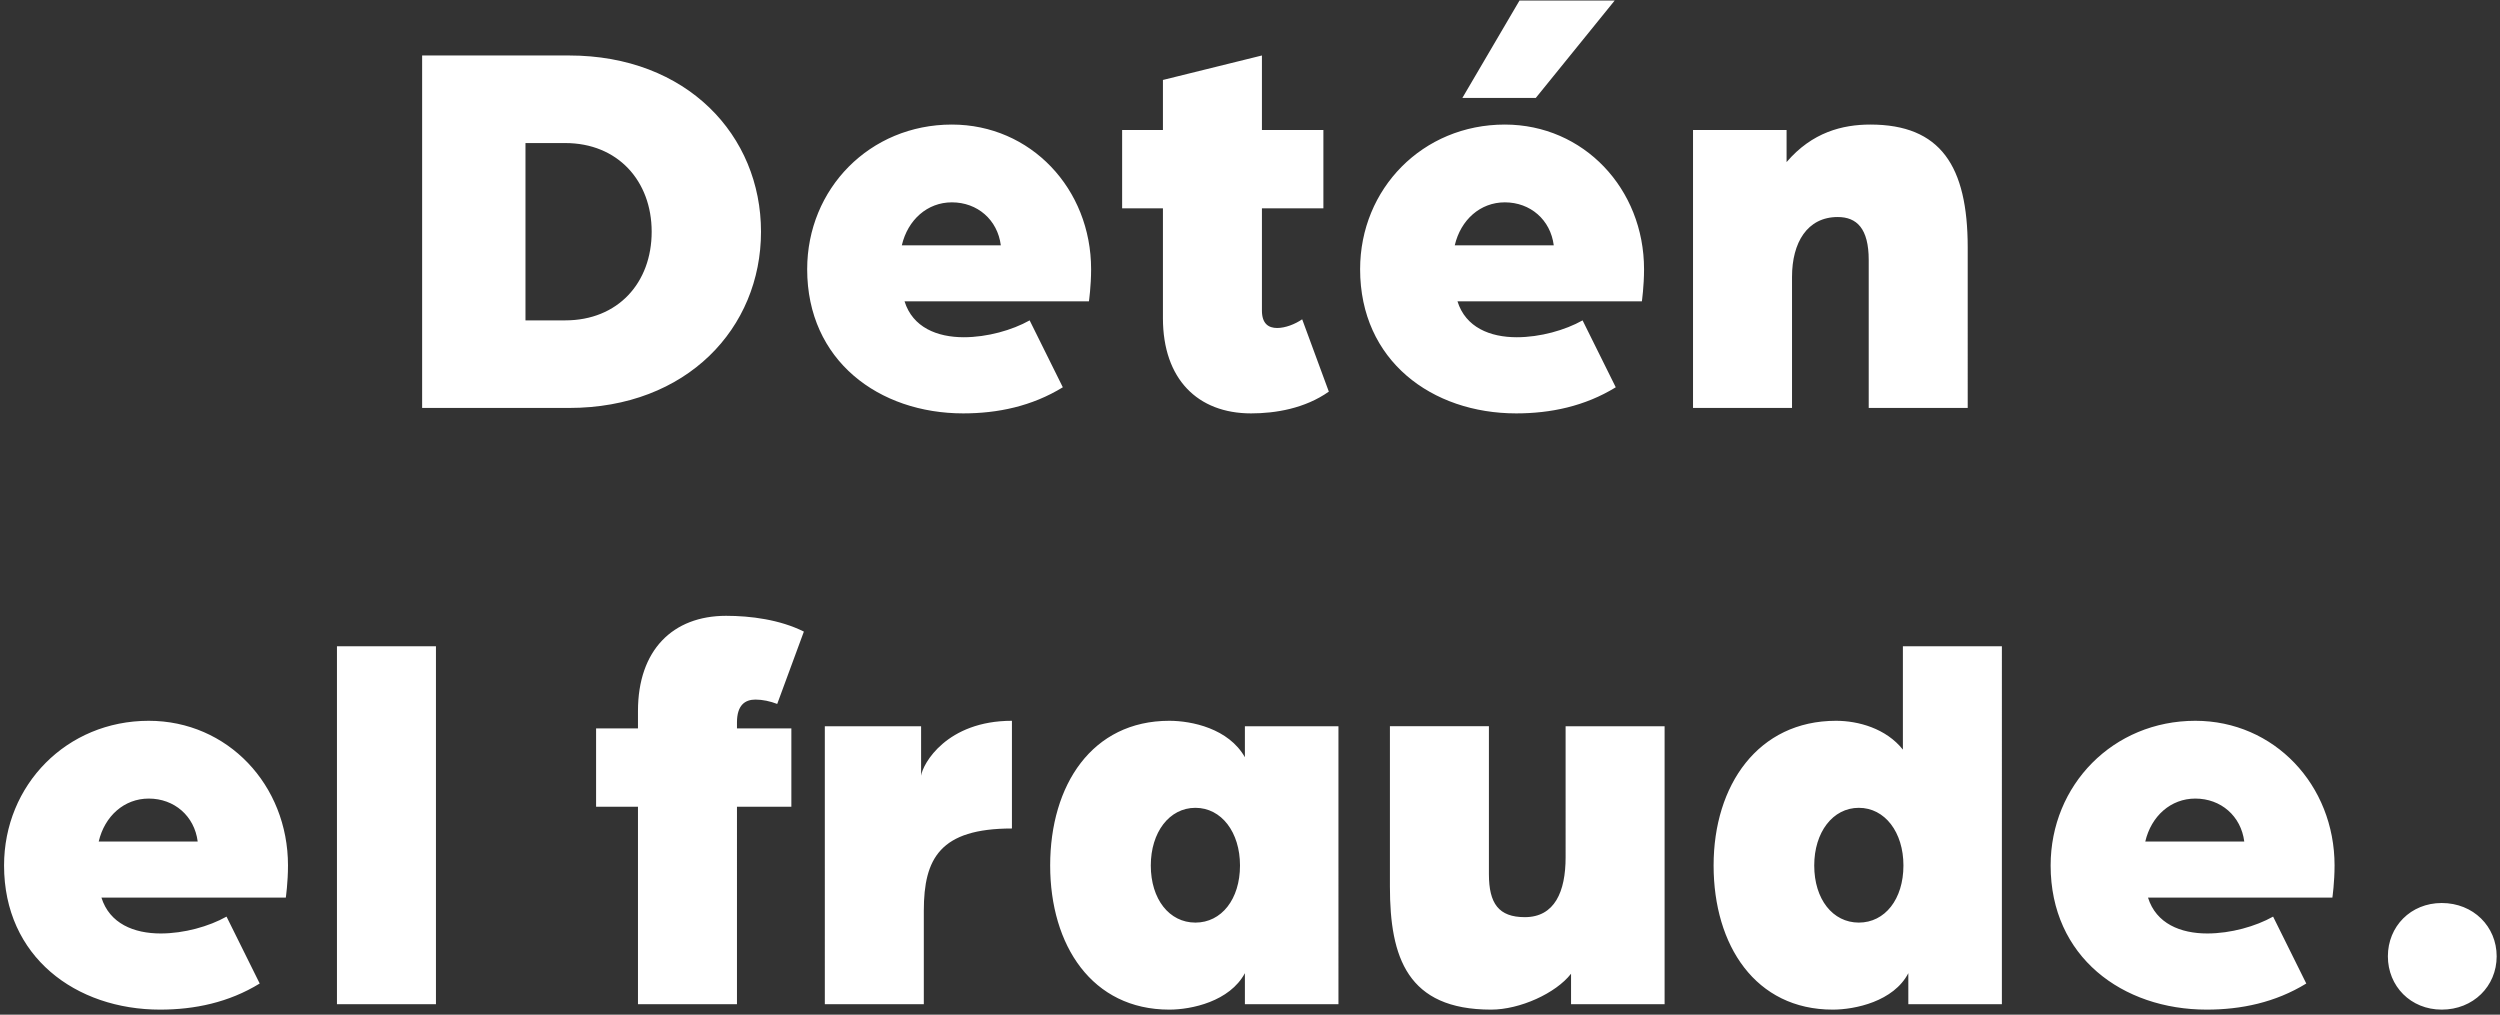 <svg width="239" height="97" viewBox="0 0 239 97" fill="none" xmlns="http://www.w3.org/2000/svg"><rect x="0" y="0" width="239" height="97" fill="#333333" stroke="none"/><path d="M40.356 39V5.304h14.04c11.284 0 18.356 7.644 18.356 16.848C72.752 31.356 65.68 39 54.396 39h-14.04zm9.88-8.372h3.796c5.044 0 8.268-3.588 8.268-8.476 0-4.836-3.224-8.476-8.268-8.476h-3.796v16.952zM92.09 39.52c-8.06 0-14.924-5.044-14.924-13.78 0-7.696 5.98-13.832 13.832-13.832 7.54 0 13.312 6.136 13.312 13.832 0 1.612-.208 3.068-.208 3.068H86.474c.78 2.496 3.12 3.432 5.668 3.432 2.236 0 4.628-.676 6.292-1.612l3.172 6.396c-2.964 1.82-6.24 2.496-9.516 2.496zm-5.876-16.068h9.464c-.312-2.444-2.236-4.108-4.68-4.108-2.34 0-4.212 1.664-4.784 4.108zM119.6 39.52c-5.096 0-8.424-3.276-8.424-9.1V19.916h-3.9v-7.488h3.9V7.644l9.464-2.34v7.124h5.876v7.488h-5.876v9.776c0 1.248.624 1.664 1.456 1.664.78 0 1.716-.364 2.392-.832l2.548 6.916c-2.288 1.612-5.096 2.08-7.436 2.08zm20.203-30.16l5.46-9.308h9.1l-7.54 9.308h-7.02zm5.148 30.16c-8.06 0-14.924-5.044-14.924-13.78 0-7.696 5.98-13.832 13.832-13.832 7.54 0 13.312 6.136 13.312 13.832 0 1.612-.208 3.068-.208 3.068h-17.628c.78 2.496 3.12 3.432 5.668 3.432 2.236 0 4.628-.676 6.292-1.612l3.172 6.396c-2.964 1.82-6.24 2.496-9.516 2.496zm-5.876-16.068h9.464c-.312-2.444-2.236-4.108-4.68-4.108-2.34 0-4.212 1.664-4.784 4.108zM161.853 39V12.428h8.944v3.068c2.444-2.86 5.356-3.588 8.008-3.588 6.708 0 9.308 3.952 9.308 11.752V39h-9.464V24.856c0-3.016-1.144-4.108-2.964-4.108-2.912 0-4.368 2.444-4.368 5.72V39h-9.464zM15.312 96.52C7.252 96.52.388 91.476.388 82.74c0-7.696 5.98-13.832 13.832-13.832 7.54 0 13.312 6.136 13.312 13.832 0 1.612-.208 3.068-.208 3.068H9.696c.78 2.496 3.12 3.432 5.668 3.432 2.236 0 4.628-.676 6.292-1.612l3.172 6.396c-2.964 1.82-6.24 2.496-9.516 2.496zM9.436 80.452H18.9c-.312-2.444-2.236-4.108-4.68-4.108-2.34 0-4.212 1.664-4.784 4.108zM32.213 96V61.784h9.464V96h-9.464zm28.777 0V77.124h-4.004v-7.488h4.004v-1.664c0-5.824 3.328-9.1 8.424-9.1 2.34 0 5.148.364 7.436 1.508l-2.548 6.916c-.676-.26-1.404-.416-2.08-.416-.988 0-1.768.52-1.768 2.184v.572h5.2v7.488h-5.2V96H60.99zm17.863 0V69.428h9.204v4.732c.156-1.144 2.444-5.252 8.684-5.252v10.296c-6.864 0-8.424 2.86-8.424 7.852V96h-9.464zm32.931.52c-7.384 0-11.388-6.136-11.388-13.78 0-7.696 4.004-13.832 11.388-13.832 2.132 0 5.668.728 7.228 3.484v-2.964h8.944V96h-8.944v-2.964c-1.456 2.704-5.096 3.484-7.228 3.484zm2.496-8.32c2.496 0 4.264-2.236 4.264-5.46 0-3.172-1.768-5.512-4.264-5.512-2.496 0-4.264 2.34-4.264 5.512 0 3.224 1.768 5.46 4.264 5.46zm28.268 8.32c-8.008 0-9.672-4.992-9.672-11.752v-15.34h9.464v14.144c0 2.808.936 4.108 3.432 4.108 2.86 0 3.9-2.444 3.9-5.72V69.428h9.464V96h-8.944v-2.912c-1.456 1.872-4.888 3.432-7.644 3.432zm32.66 0c-7.384 0-11.388-6.136-11.388-13.78 0-7.696 4.264-13.832 11.7-13.832 2.132 0 4.784.728 6.396 2.756v-9.88h9.464V96h-8.944v-2.964c-1.404 2.704-5.096 3.484-7.228 3.484zm2.496-8.32c2.496 0 4.264-2.236 4.264-5.46 0-3.172-1.768-5.512-4.264-5.512-2.496 0-4.264 2.34-4.264 5.512 0 3.224 1.768 5.46 4.264 5.46zm33.26 8.32c-8.06 0-14.924-5.044-14.924-13.78 0-7.696 5.98-13.832 13.832-13.832 7.54 0 13.312 6.136 13.312 13.832 0 1.612-.208 3.068-.208 3.068h-17.628c.78 2.496 3.12 3.432 5.668 3.432 2.236 0 4.628-.676 6.292-1.612l3.172 6.396c-2.964 1.82-6.24 2.496-9.516 2.496zm-5.876-16.068h9.464c-.312-2.444-2.236-4.108-4.68-4.108-2.34 0-4.212 1.664-4.784 4.108zm28.341 16.068c-2.964 0-5.148-2.236-5.148-5.096s2.184-5.096 5.148-5.096c3.016 0 5.252 2.236 5.252 5.096s-2.236 5.096-5.252 5.096z" fill="#fff"/></svg>